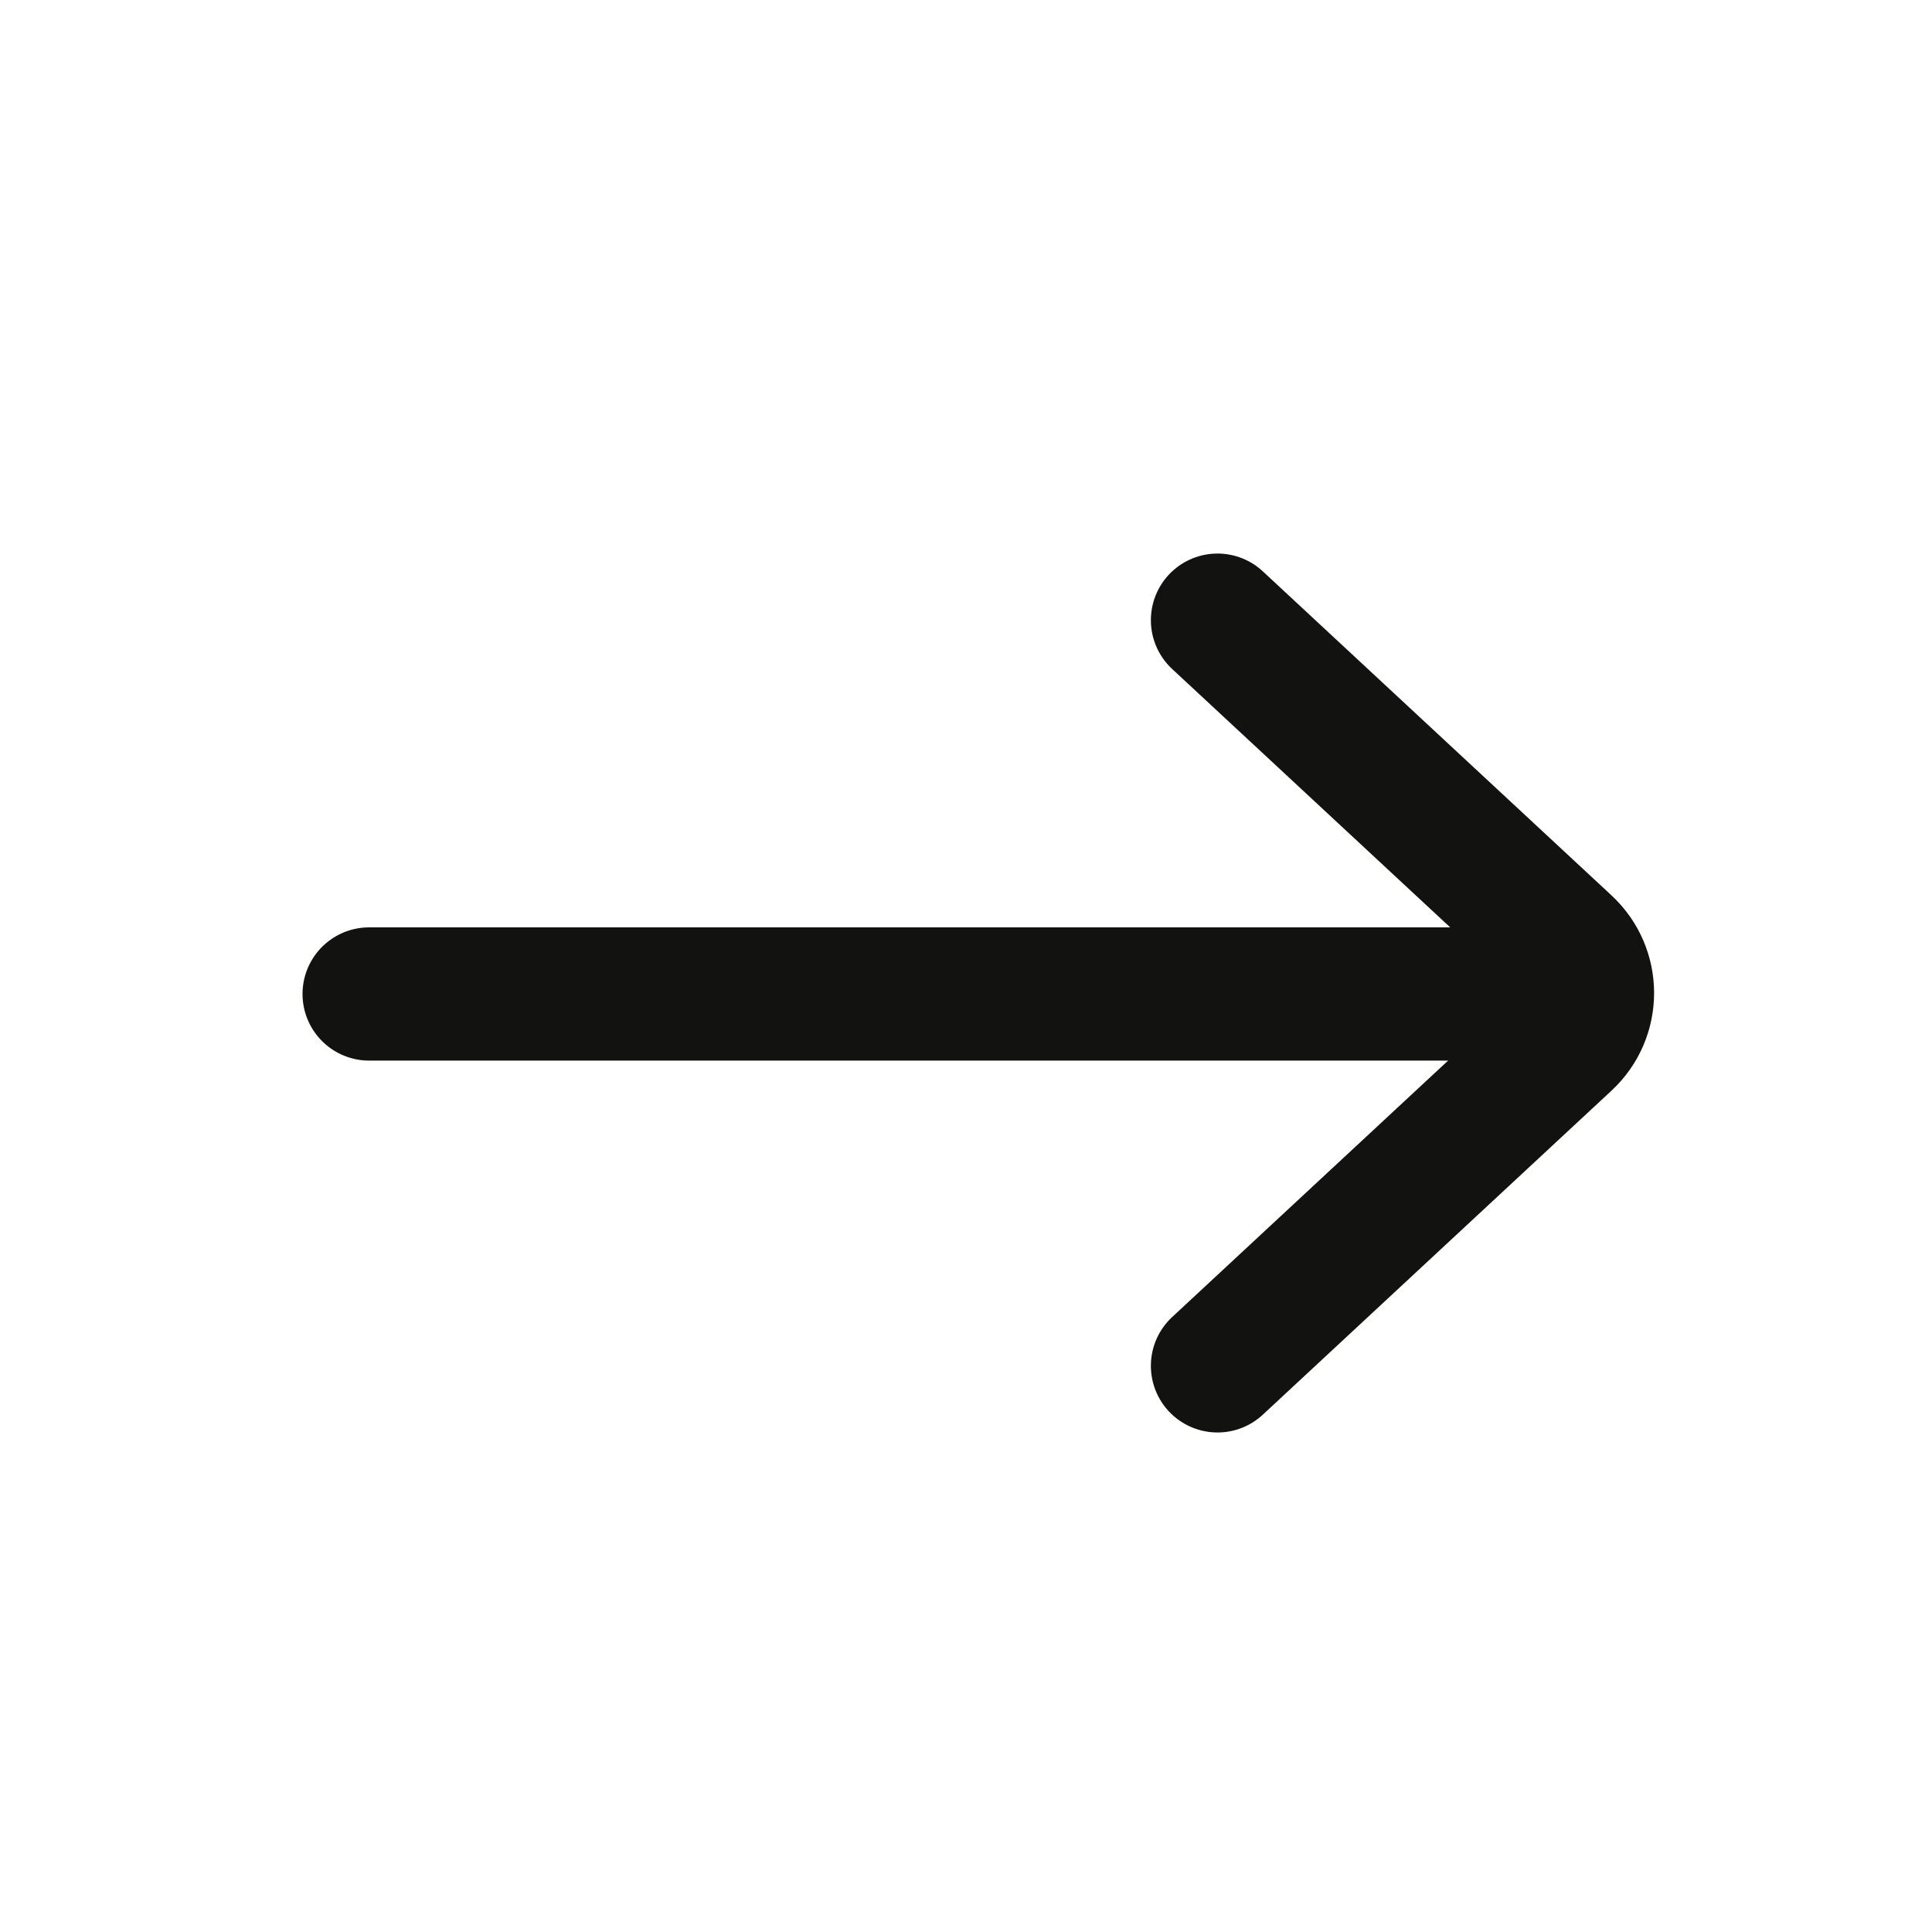 <svg width="29" height="29" viewBox="0 0 29 29" fill="none" xmlns="http://www.w3.org/2000/svg">
<path d="M18.275 9.309L23.509 14.173C23.935 14.569 23.935 15.242 23.509 15.638L18.275 20.502" stroke="#121211" stroke-width="2" stroke-linecap="round"/>
<line x1="23.298" y1="14.92" x2="5.541" y2="14.92" stroke="#121211" stroke-width="2" stroke-linecap="round"/>
</svg>
